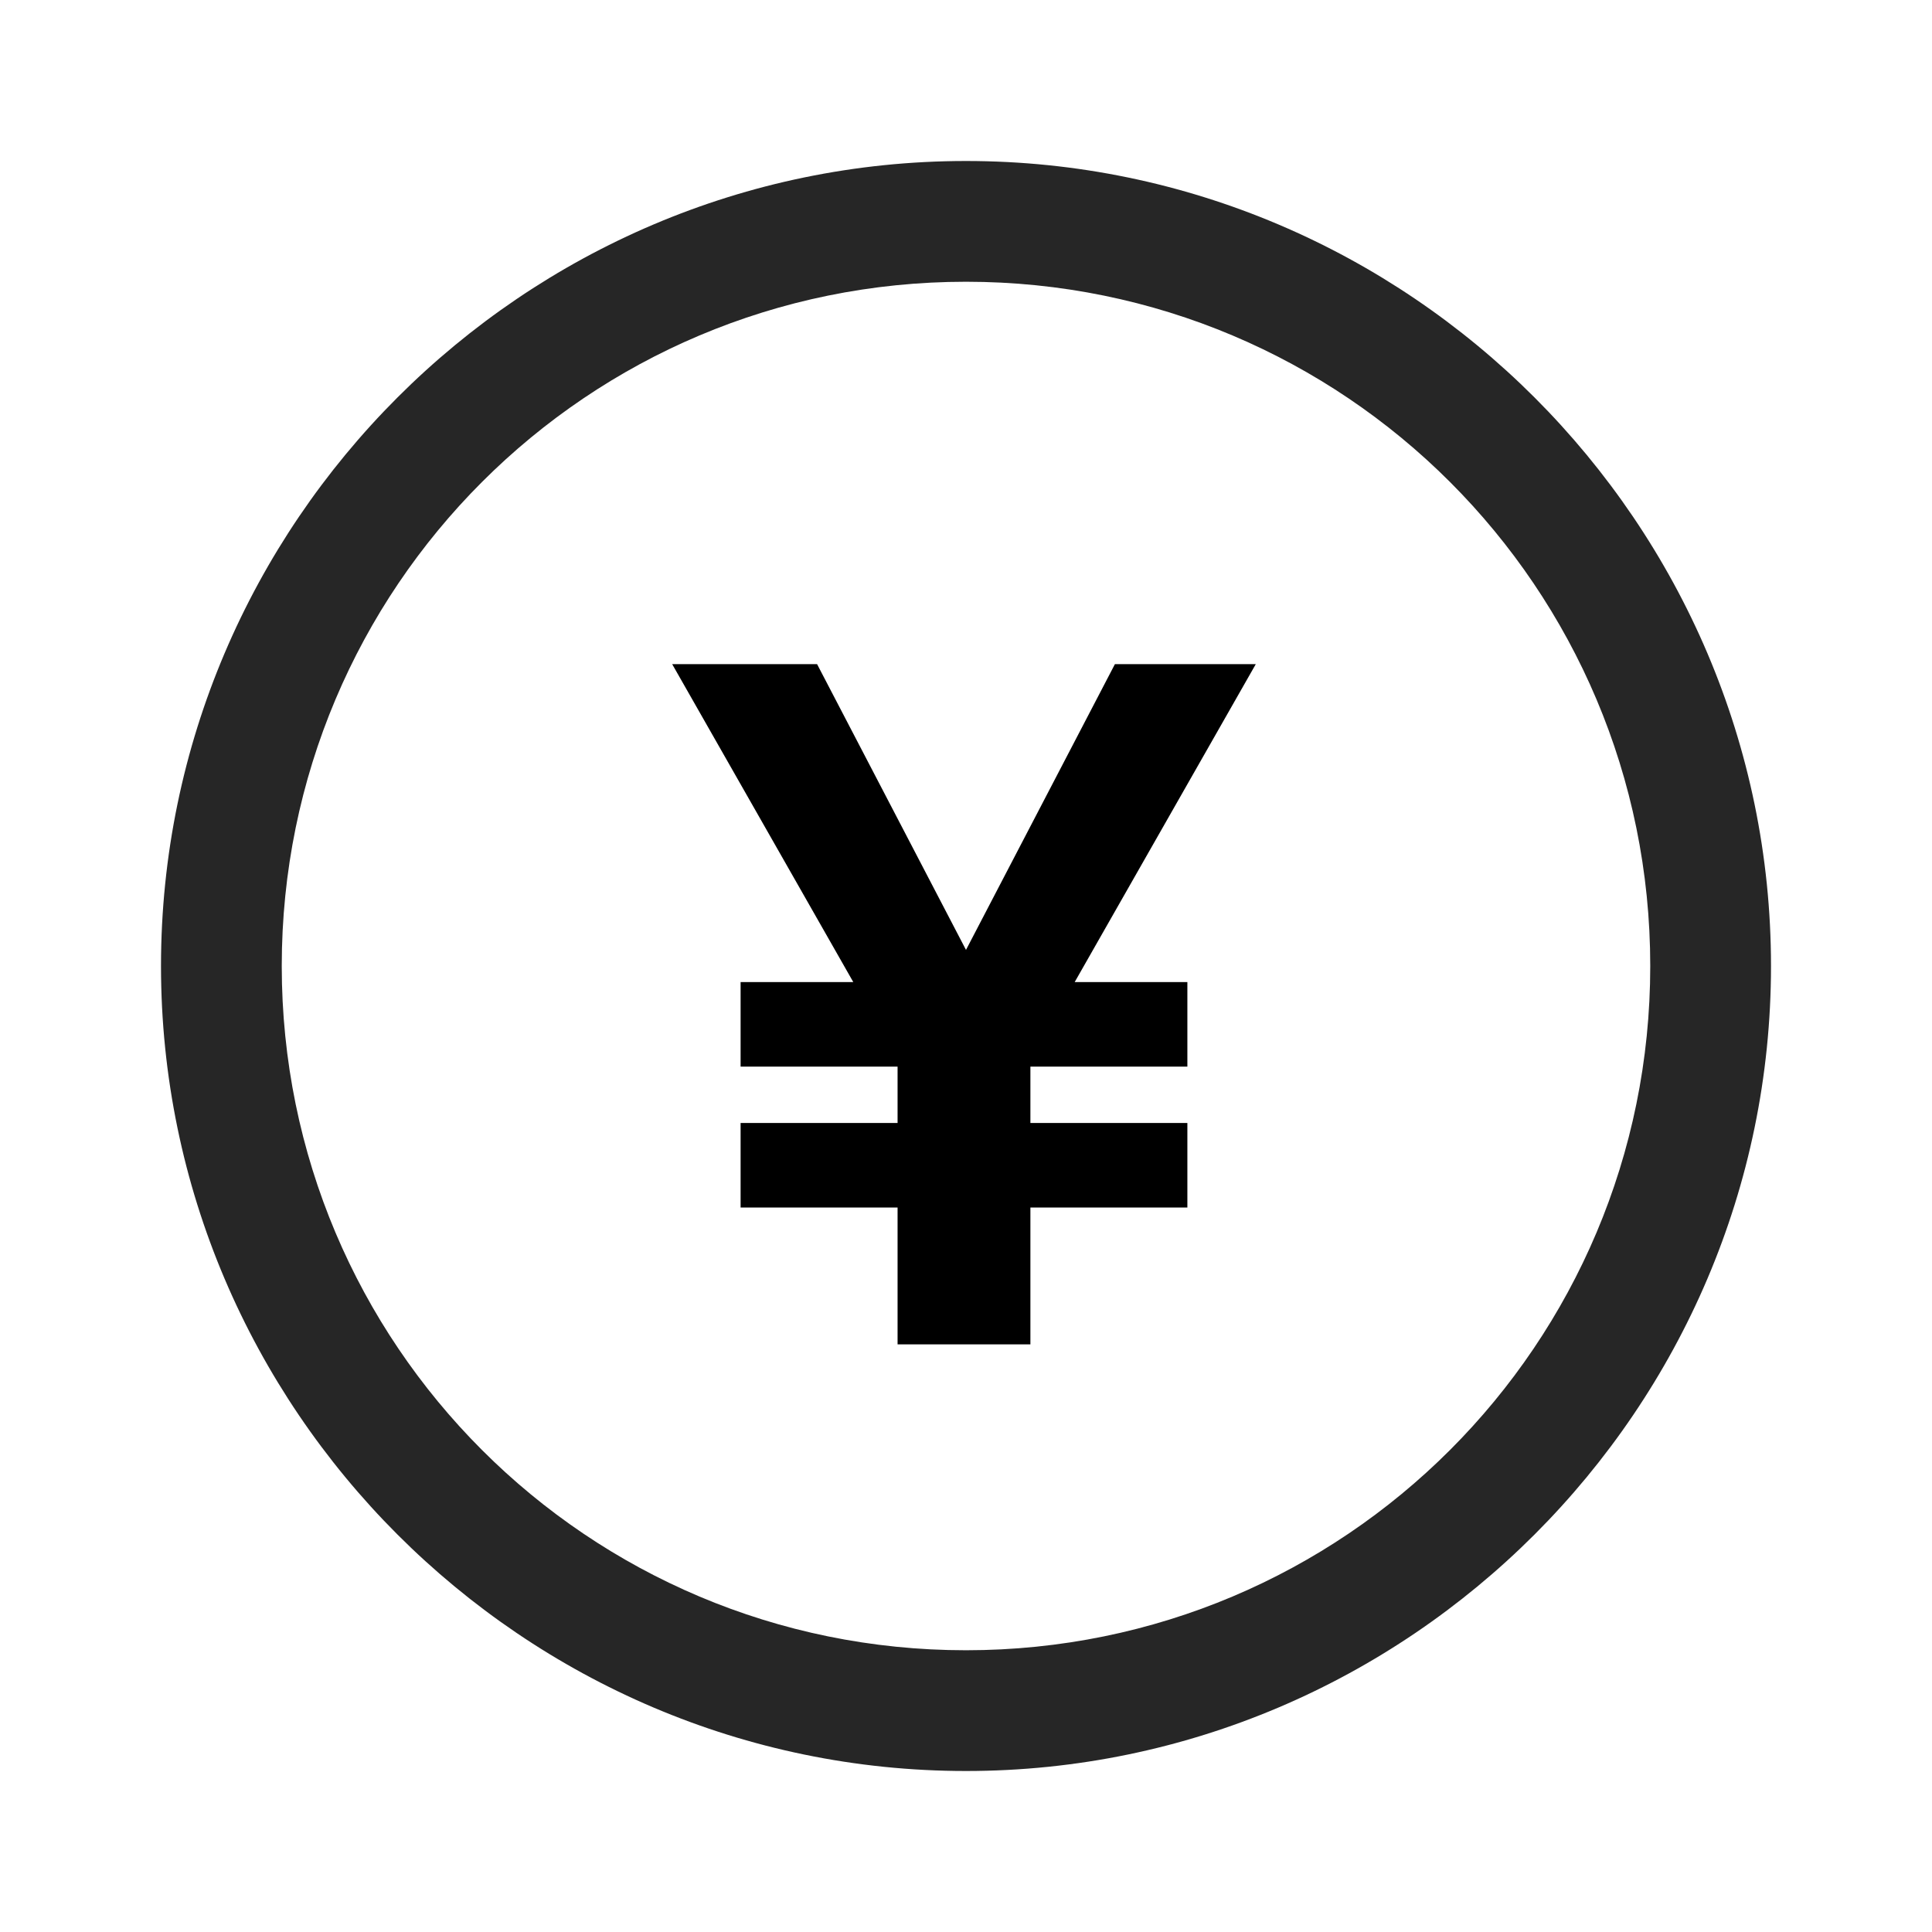 <?xml version="1.0" encoding="utf-8"?>
<!-- Generator: Adobe Illustrator 23.0.6, SVG Export Plug-In . SVG Version: 6.00 Build 0)  -->
<svg version="1.1" id="レイヤー_1" xmlns="http://www.w3.org/2000/svg" xmlns:xlink="http://www.w3.org/1999/xlink" x="0px"
	 y="0px" viewBox="0 0 48 48" style="enable-background:new 0 0 48 48;" xml:space="preserve" width="48px" height="48px">
<style type="text/css">
	.st0{fill:#262626;}
</style>
<title>Question</title>
<path id="Sketch" class="st0" d="M24,7c9.4,0,17,7.6,17,17s-7.6,17-17,17S7,33.4,7,24S14.6,7,24,7 M24,4C13,4,4,13,4,24s9,20,20,20
	s20-9,20-20S35,4,24,4z"/>
<g>
	<g>
		<g>
			<path d="M22.3,27.9v-1.4h-3.9v-2.1h2.8l-4.5-7.9h3.6l3.7,7.1l3.7-7.1h3.5l-4.5,7.9h2.8v2.1h-3.9v1.4h3.9V30h-3.9v3.4h-3.3V30
				h-3.9v-2.1H22.3z"/>
		</g>
	</g>
</g>
</svg>
